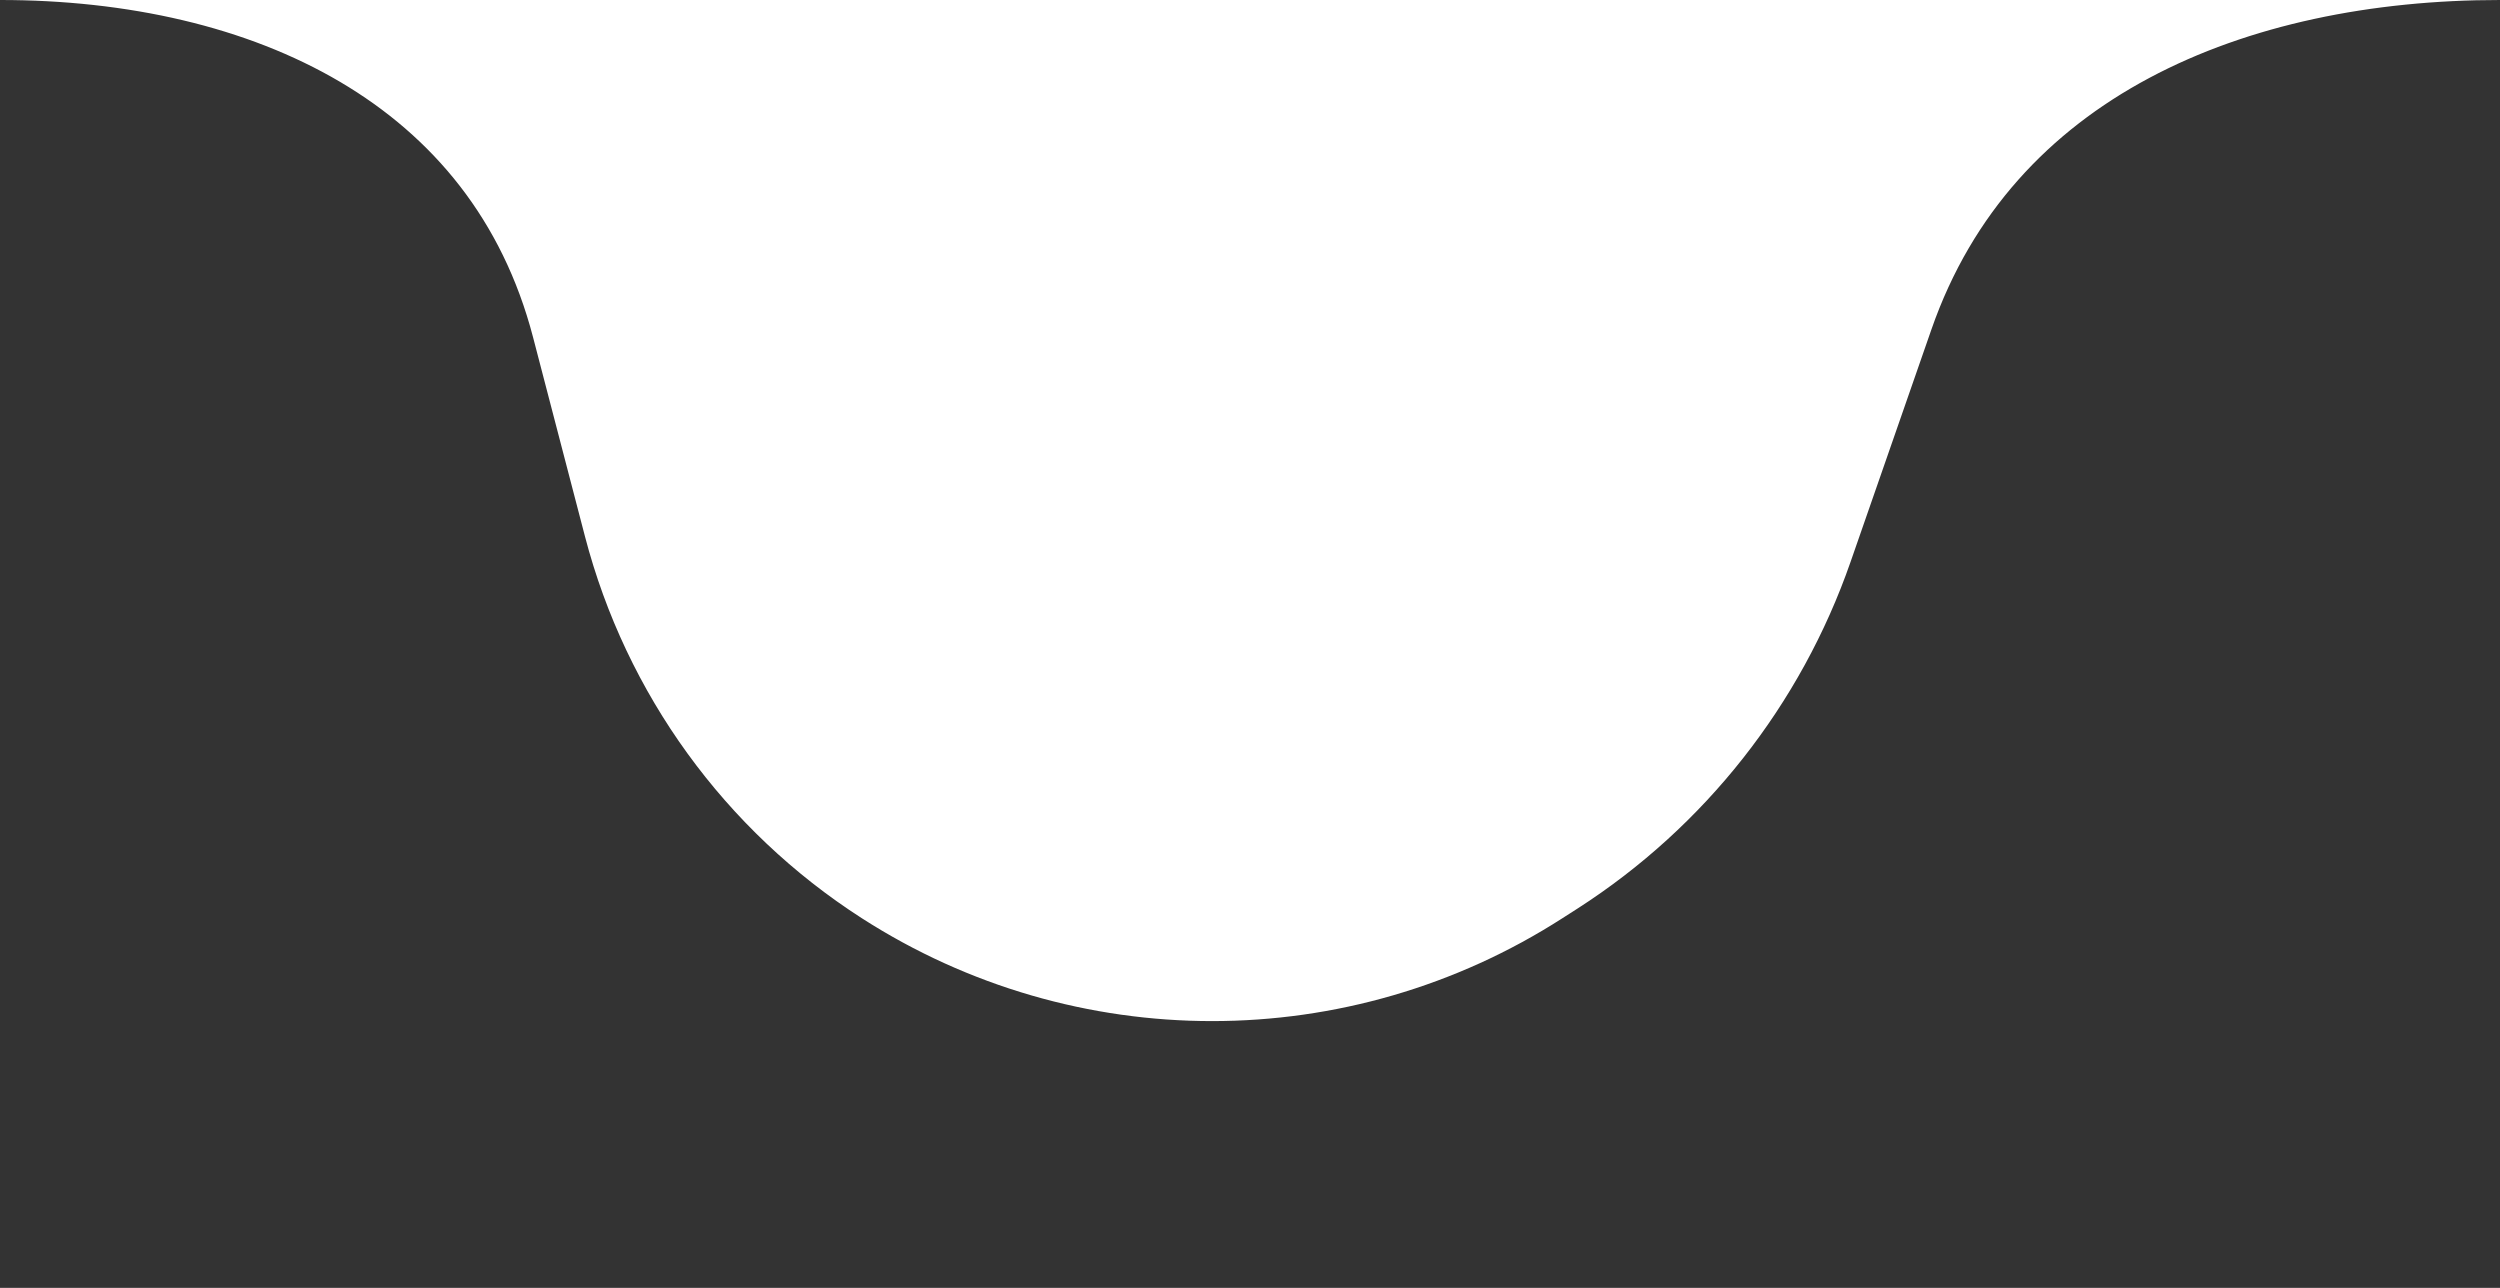 <svg width="33" height="17" viewBox="0 0 33 17" fill="none" xmlns="http://www.w3.org/2000/svg">
<rect x="0" y="0" width="33" height="17" fill="#333333" stroke="none"/>
<g clip-path="url(#clip0_2824_936)">
<mask id="mask0_2824_936" style="mask-type:luminance" maskUnits="userSpaceOnUse" x="-5" y="-3" width="42" height="20">
<path d="M-5 -3L-5 17L37 17V-3L-5 -3Z" fill="white"/>
</mask>
<g mask="url(#mask0_2824_936)">
<mask id="mask1_2824_936" style="mask-type:luminance" maskUnits="userSpaceOnUse" x="-5" y="-1" width="42" height="18">
<path d="M-5 -1L-5 17L37 17V-1L-5 -1Z" fill="white"/>
</mask>
<g mask="url(#mask1_2824_936)">
<path d="M0 -0.5C3.5 -0.5 6.641 0.958 7.52 4.325L8.206 6.957C8.717 8.913 9.944 10.606 11.645 11.699C14.298 13.405 17.702 13.405 20.355 11.699L20.555 11.571C22.139 10.553 23.336 9.032 23.955 7.253L25.022 4.186C26.186 0.839 29.5 -0.5 33 -0.5" fill="white"/>
<path d="M0 -0.5C3.5 -0.5 6.641 0.958 7.52 4.325L8.206 6.957C8.717 8.913 9.944 10.606 11.645 11.699C14.298 13.405 17.702 13.405 20.355 11.699L20.555 11.571C22.139 10.553 23.336 9.032 23.955 7.253L25.022 4.186C26.186 0.839 29.5 -0.5 33 -0.5" stroke="white"/>
</g>
</g>
</g>
<defs>
<clipPath id="clip0_2824_936">
<rect width="17" height="33" fill="white" transform="matrix(0 -1 1 0 0 17)"/>
</clipPath>
</defs>
</svg>
